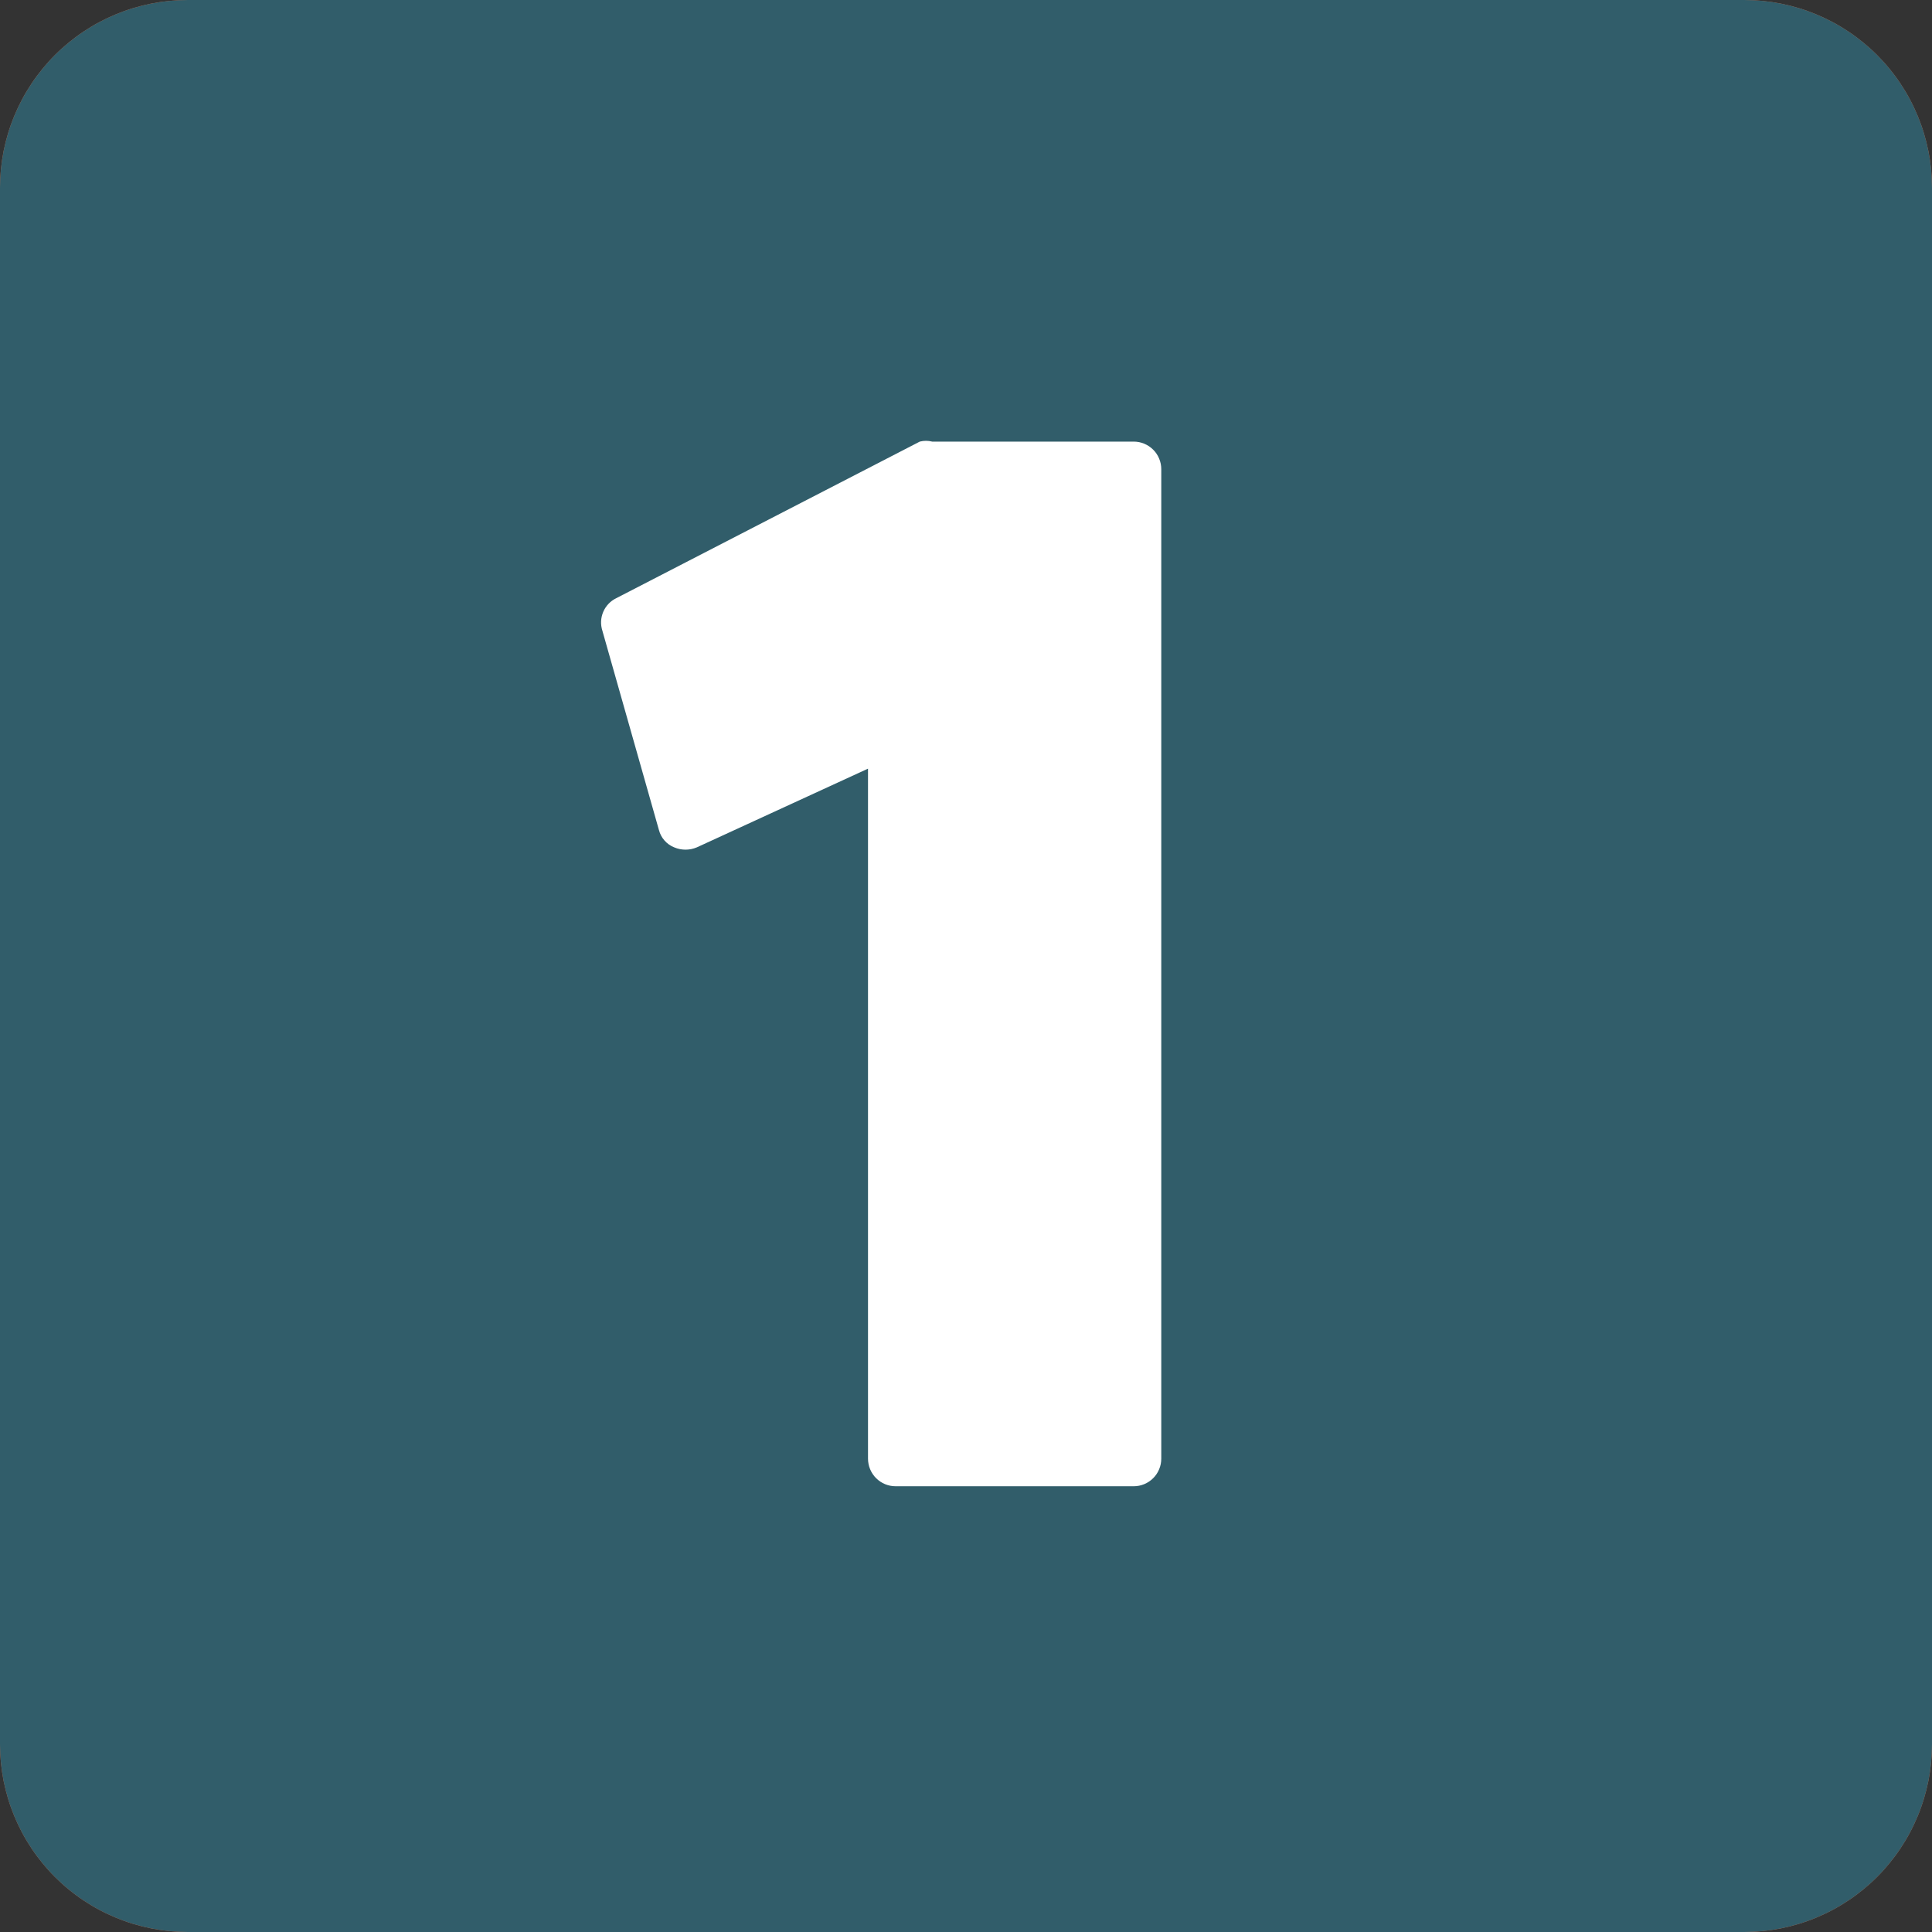 <svg xmlns="http://www.w3.org/2000/svg" xmlns:xlink="http://www.w3.org/1999/xlink" width="500" zoomAndPan="magnify" viewBox="0 0 375 375" height="500" preserveAspectRatio="xMidYMid meet" version="1.2"><rect x="0" y="0" width="375" height="375" fill="#333333" stroke="none"/><g id="3989a35629"><path style=" stroke:none;fill-rule:nonzero;fill:#c66e4e;fill-opacity:1;" d="M 36.43 0 L 338.57 0 C 339.766 0 340.953 0.059 342.141 0.176 C 343.328 0.293 344.508 0.469 345.68 0.699 C 346.848 0.934 348.004 1.223 349.145 1.57 C 350.289 1.914 351.41 2.316 352.512 2.773 C 353.613 3.23 354.691 3.738 355.742 4.301 C 356.797 4.863 357.816 5.477 358.809 6.141 C 359.801 6.801 360.758 7.512 361.68 8.27 C 362.605 9.027 363.488 9.824 364.332 10.668 C 365.176 11.512 365.973 12.395 366.73 13.32 C 367.488 14.242 368.199 15.199 368.859 16.191 C 369.523 17.184 370.137 18.203 370.699 19.258 C 371.262 20.309 371.77 21.387 372.227 22.488 C 372.684 23.59 373.086 24.711 373.43 25.855 C 373.777 26.996 374.066 28.152 374.301 29.32 C 374.531 30.492 374.707 31.672 374.824 32.859 C 374.941 34.047 375 35.234 375 36.43 L 375 338.57 C 375 339.766 374.941 340.953 374.824 342.141 C 374.707 343.328 374.531 344.508 374.301 345.68 C 374.066 346.848 373.777 348.004 373.43 349.145 C 373.086 350.289 372.684 351.41 372.227 352.512 C 371.77 353.613 371.262 354.691 370.699 355.742 C 370.137 356.797 369.523 357.816 368.859 358.809 C 368.199 359.801 367.488 360.758 366.73 361.68 C 365.973 362.605 365.176 363.488 364.332 364.332 C 363.488 365.176 362.605 365.973 361.68 366.73 C 360.758 367.488 359.801 368.199 358.809 368.859 C 357.816 369.523 356.797 370.137 355.742 370.699 C 354.691 371.262 353.613 371.77 352.512 372.227 C 351.41 372.684 350.289 373.086 349.145 373.43 C 348.004 373.777 346.848 374.066 345.68 374.301 C 344.508 374.531 343.328 374.707 342.141 374.824 C 340.953 374.941 339.766 375 338.57 375 L 36.43 375 C 35.234 375 34.047 374.941 32.859 374.824 C 31.672 374.707 30.492 374.531 29.32 374.301 C 28.152 374.066 26.996 373.777 25.855 373.43 C 24.711 373.086 23.59 372.684 22.488 372.227 C 21.387 371.77 20.309 371.262 19.258 370.699 C 18.203 370.137 17.184 369.523 16.191 368.859 C 15.199 368.199 14.242 367.488 13.32 366.73 C 12.395 365.973 11.512 365.176 10.668 364.332 C 9.824 363.488 9.027 362.605 8.27 361.68 C 7.512 360.758 6.801 359.801 6.141 358.809 C 5.477 357.816 4.863 356.797 4.301 355.742 C 3.738 354.691 3.23 353.613 2.773 352.512 C 2.316 351.41 1.914 350.289 1.57 349.145 C 1.223 348.004 0.934 346.848 0.699 345.68 C 0.469 344.508 0.293 343.328 0.176 342.141 C 0.059 340.953 0 339.766 0 338.57 L 0 36.43 C 0 35.234 0.059 34.047 0.176 32.859 C 0.293 31.672 0.469 30.492 0.699 29.32 C 0.934 28.152 1.223 26.996 1.57 25.855 C 1.914 24.711 2.316 23.59 2.773 22.488 C 3.23 21.387 3.738 20.309 4.301 19.258 C 4.863 18.203 5.477 17.184 6.141 16.191 C 6.801 15.199 7.512 14.242 8.27 13.32 C 9.027 12.395 9.824 11.512 10.668 10.668 C 11.512 9.824 12.395 9.027 13.32 8.27 C 14.242 7.512 15.199 6.801 16.191 6.141 C 17.184 5.477 18.203 4.863 19.258 4.301 C 20.309 3.738 21.387 3.23 22.488 2.773 C 23.59 2.316 24.711 1.914 25.855 1.57 C 26.996 1.223 28.152 0.934 29.32 0.699 C 30.492 0.469 31.672 0.293 32.859 0.176 C 34.047 0.059 35.234 0 36.43 0 Z M 36.43 0 "/><path style=" stroke:none;fill-rule:nonzero;fill:#ffffff;fill-opacity:1;" d="M 180.938 85.715 C 180.133 85.512 179.332 85.512 178.527 85.715 L 119.598 116.117 C 119.035 116.391 118.535 116.758 118.102 117.215 C 117.672 117.668 117.332 118.188 117.086 118.766 C 116.84 119.344 116.703 119.945 116.672 120.574 C 116.645 121.199 116.727 121.812 116.918 122.41 L 127.902 161.117 C 128.102 161.875 128.457 162.551 128.977 163.141 C 129.496 163.73 130.121 164.172 130.848 164.465 C 131.555 164.766 132.289 164.918 133.059 164.918 C 133.824 164.918 134.562 164.766 135.27 164.465 L 168.48 149.195 L 168.48 283.125 C 168.48 283.477 168.516 283.824 168.586 284.172 C 168.652 284.516 168.754 284.852 168.891 285.176 C 169.023 285.5 169.191 285.809 169.387 286.102 C 169.582 286.395 169.801 286.664 170.051 286.914 C 170.301 287.16 170.57 287.383 170.863 287.578 C 171.156 287.773 171.465 287.941 171.789 288.074 C 172.113 288.207 172.449 288.309 172.793 288.379 C 173.141 288.449 173.488 288.48 173.84 288.48 L 220.043 288.48 C 220.395 288.48 220.746 288.449 221.09 288.379 C 221.434 288.309 221.77 288.207 222.094 288.074 C 222.418 287.941 222.727 287.773 223.02 287.578 C 223.312 287.383 223.582 287.16 223.832 286.914 C 224.082 286.664 224.305 286.395 224.5 286.102 C 224.695 285.809 224.859 285.5 224.992 285.176 C 225.129 284.852 225.23 284.516 225.301 284.172 C 225.367 283.824 225.402 283.477 225.402 283.125 L 225.402 91.07 C 225.402 90.719 225.367 90.371 225.301 90.027 C 225.23 89.68 225.129 89.348 224.992 89.02 C 224.859 88.695 224.695 88.387 224.5 88.094 C 224.305 87.801 224.082 87.531 223.832 87.285 C 223.582 87.035 223.312 86.812 223.02 86.617 C 222.727 86.422 222.418 86.258 222.094 86.121 C 221.77 85.988 221.434 85.887 221.09 85.816 C 220.746 85.75 220.395 85.715 220.043 85.715 Z M 180.938 85.715 "/><path style=" stroke:none;fill-rule:nonzero;fill:#315d6a;fill-opacity:1;" d="M 36.43 0 L 338.57 0 C 339.766 0 340.953 0.059 342.141 0.176 C 343.328 0.293 344.508 0.469 345.68 0.699 C 346.848 0.934 348.004 1.223 349.145 1.57 C 350.289 1.914 351.41 2.316 352.512 2.773 C 353.613 3.23 354.691 3.738 355.742 4.301 C 356.797 4.863 357.816 5.477 358.809 6.141 C 359.801 6.801 360.758 7.512 361.68 8.27 C 362.605 9.027 363.488 9.824 364.332 10.668 C 365.176 11.512 365.973 12.395 366.73 13.32 C 367.488 14.242 368.199 15.199 368.859 16.191 C 369.523 17.184 370.137 18.203 370.699 19.258 C 371.262 20.309 371.77 21.387 372.227 22.488 C 372.684 23.59 373.086 24.711 373.43 25.855 C 373.777 26.996 374.066 28.152 374.301 29.32 C 374.531 30.492 374.707 31.672 374.824 32.859 C 374.941 34.047 375 35.234 375 36.43 L 375 338.57 C 375 339.766 374.941 340.953 374.824 342.141 C 374.707 343.328 374.531 344.508 374.301 345.68 C 374.066 346.848 373.777 348.004 373.43 349.145 C 373.086 350.289 372.684 351.41 372.227 352.512 C 371.77 353.613 371.262 354.691 370.699 355.742 C 370.137 356.797 369.523 357.816 368.859 358.809 C 368.199 359.801 367.488 360.758 366.73 361.68 C 365.973 362.605 365.176 363.488 364.332 364.332 C 363.488 365.176 362.605 365.973 361.68 366.73 C 360.758 367.488 359.801 368.199 358.809 368.859 C 357.816 369.523 356.797 370.137 355.742 370.699 C 354.691 371.262 353.613 371.77 352.512 372.227 C 351.41 372.684 350.289 373.086 349.145 373.43 C 348.004 373.777 346.848 374.066 345.68 374.301 C 344.508 374.531 343.328 374.707 342.141 374.824 C 340.953 374.941 339.766 375 338.57 375 L 36.43 375 C 35.234 375 34.047 374.941 32.859 374.824 C 31.672 374.707 30.492 374.531 29.32 374.301 C 28.152 374.066 26.996 373.777 25.855 373.43 C 24.711 373.086 23.59 372.684 22.488 372.227 C 21.387 371.77 20.309 371.262 19.258 370.699 C 18.203 370.137 17.184 369.523 16.191 368.859 C 15.199 368.199 14.242 367.488 13.32 366.73 C 12.395 365.973 11.512 365.176 10.668 364.332 C 9.824 363.488 9.027 362.605 8.27 361.68 C 7.512 360.758 6.801 359.801 6.141 358.809 C 5.477 357.816 4.863 356.797 4.301 355.742 C 3.738 354.691 3.23 353.613 2.773 352.512 C 2.316 351.41 1.914 350.289 1.57 349.145 C 1.223 348.004 0.934 346.848 0.699 345.68 C 0.469 344.508 0.293 343.328 0.176 342.141 C 0.059 340.953 0 339.766 0 338.57 L 0 36.43 C 0 35.234 0.059 34.047 0.176 32.859 C 0.293 31.672 0.469 30.492 0.699 29.32 C 0.934 28.152 1.223 26.996 1.57 25.855 C 1.914 24.711 2.316 23.59 2.773 22.488 C 3.23 21.387 3.738 20.309 4.301 19.258 C 4.863 18.203 5.477 17.184 6.141 16.191 C 6.801 15.199 7.512 14.242 8.27 13.32 C 9.027 12.395 9.824 11.512 10.668 10.668 C 11.512 9.824 12.395 9.027 13.32 8.27 C 14.242 7.512 15.199 6.801 16.191 6.141 C 17.184 5.477 18.203 4.863 19.258 4.301 C 20.309 3.738 21.387 3.23 22.488 2.773 C 23.59 2.316 24.711 1.914 25.855 1.57 C 26.996 1.223 28.152 0.934 29.32 0.699 C 30.492 0.469 31.672 0.293 32.859 0.176 C 34.047 0.059 35.234 0 36.43 0 Z M 36.43 0 "/><path style=" stroke:none;fill-rule:nonzero;fill:#ffffff;fill-opacity:1;" d="M 180.938 85.715 C 180.133 85.512 179.332 85.512 178.527 85.715 L 119.598 116.117 C 119.035 116.391 118.535 116.758 118.102 117.215 C 117.672 117.668 117.332 118.188 117.086 118.766 C 116.84 119.344 116.703 119.945 116.672 120.574 C 116.645 121.199 116.727 121.812 116.918 122.41 L 127.902 161.117 C 128.102 161.875 128.457 162.551 128.977 163.141 C 129.496 163.73 130.121 164.172 130.848 164.465 C 131.555 164.766 132.289 164.918 133.059 164.918 C 133.824 164.918 134.562 164.766 135.27 164.465 L 168.48 149.195 L 168.48 283.125 C 168.48 283.477 168.516 283.824 168.586 284.172 C 168.652 284.516 168.754 284.852 168.891 285.176 C 169.023 285.5 169.191 285.809 169.387 286.102 C 169.582 286.395 169.801 286.664 170.051 286.914 C 170.301 287.16 170.57 287.383 170.863 287.578 C 171.156 287.773 171.465 287.941 171.789 288.074 C 172.113 288.207 172.449 288.309 172.793 288.379 C 173.141 288.449 173.488 288.48 173.84 288.48 L 220.043 288.48 C 220.395 288.48 220.746 288.449 221.09 288.379 C 221.434 288.309 221.77 288.207 222.094 288.074 C 222.418 287.941 222.727 287.773 223.02 287.578 C 223.312 287.383 223.582 287.16 223.832 286.914 C 224.082 286.664 224.305 286.395 224.5 286.102 C 224.695 285.809 224.859 285.5 224.992 285.176 C 225.129 284.852 225.23 284.516 225.301 284.172 C 225.367 283.824 225.402 283.477 225.402 283.125 L 225.402 91.07 C 225.402 90.719 225.367 90.371 225.301 90.027 C 225.23 89.68 225.129 89.348 224.992 89.02 C 224.859 88.695 224.695 88.387 224.5 88.094 C 224.305 87.801 224.082 87.531 223.832 87.285 C 223.582 87.035 223.312 86.812 223.02 86.617 C 222.727 86.422 222.418 86.258 222.094 86.121 C 221.77 85.988 221.434 85.887 221.09 85.816 C 220.746 85.75 220.395 85.715 220.043 85.715 Z M 180.938 85.715 "/></g></svg>